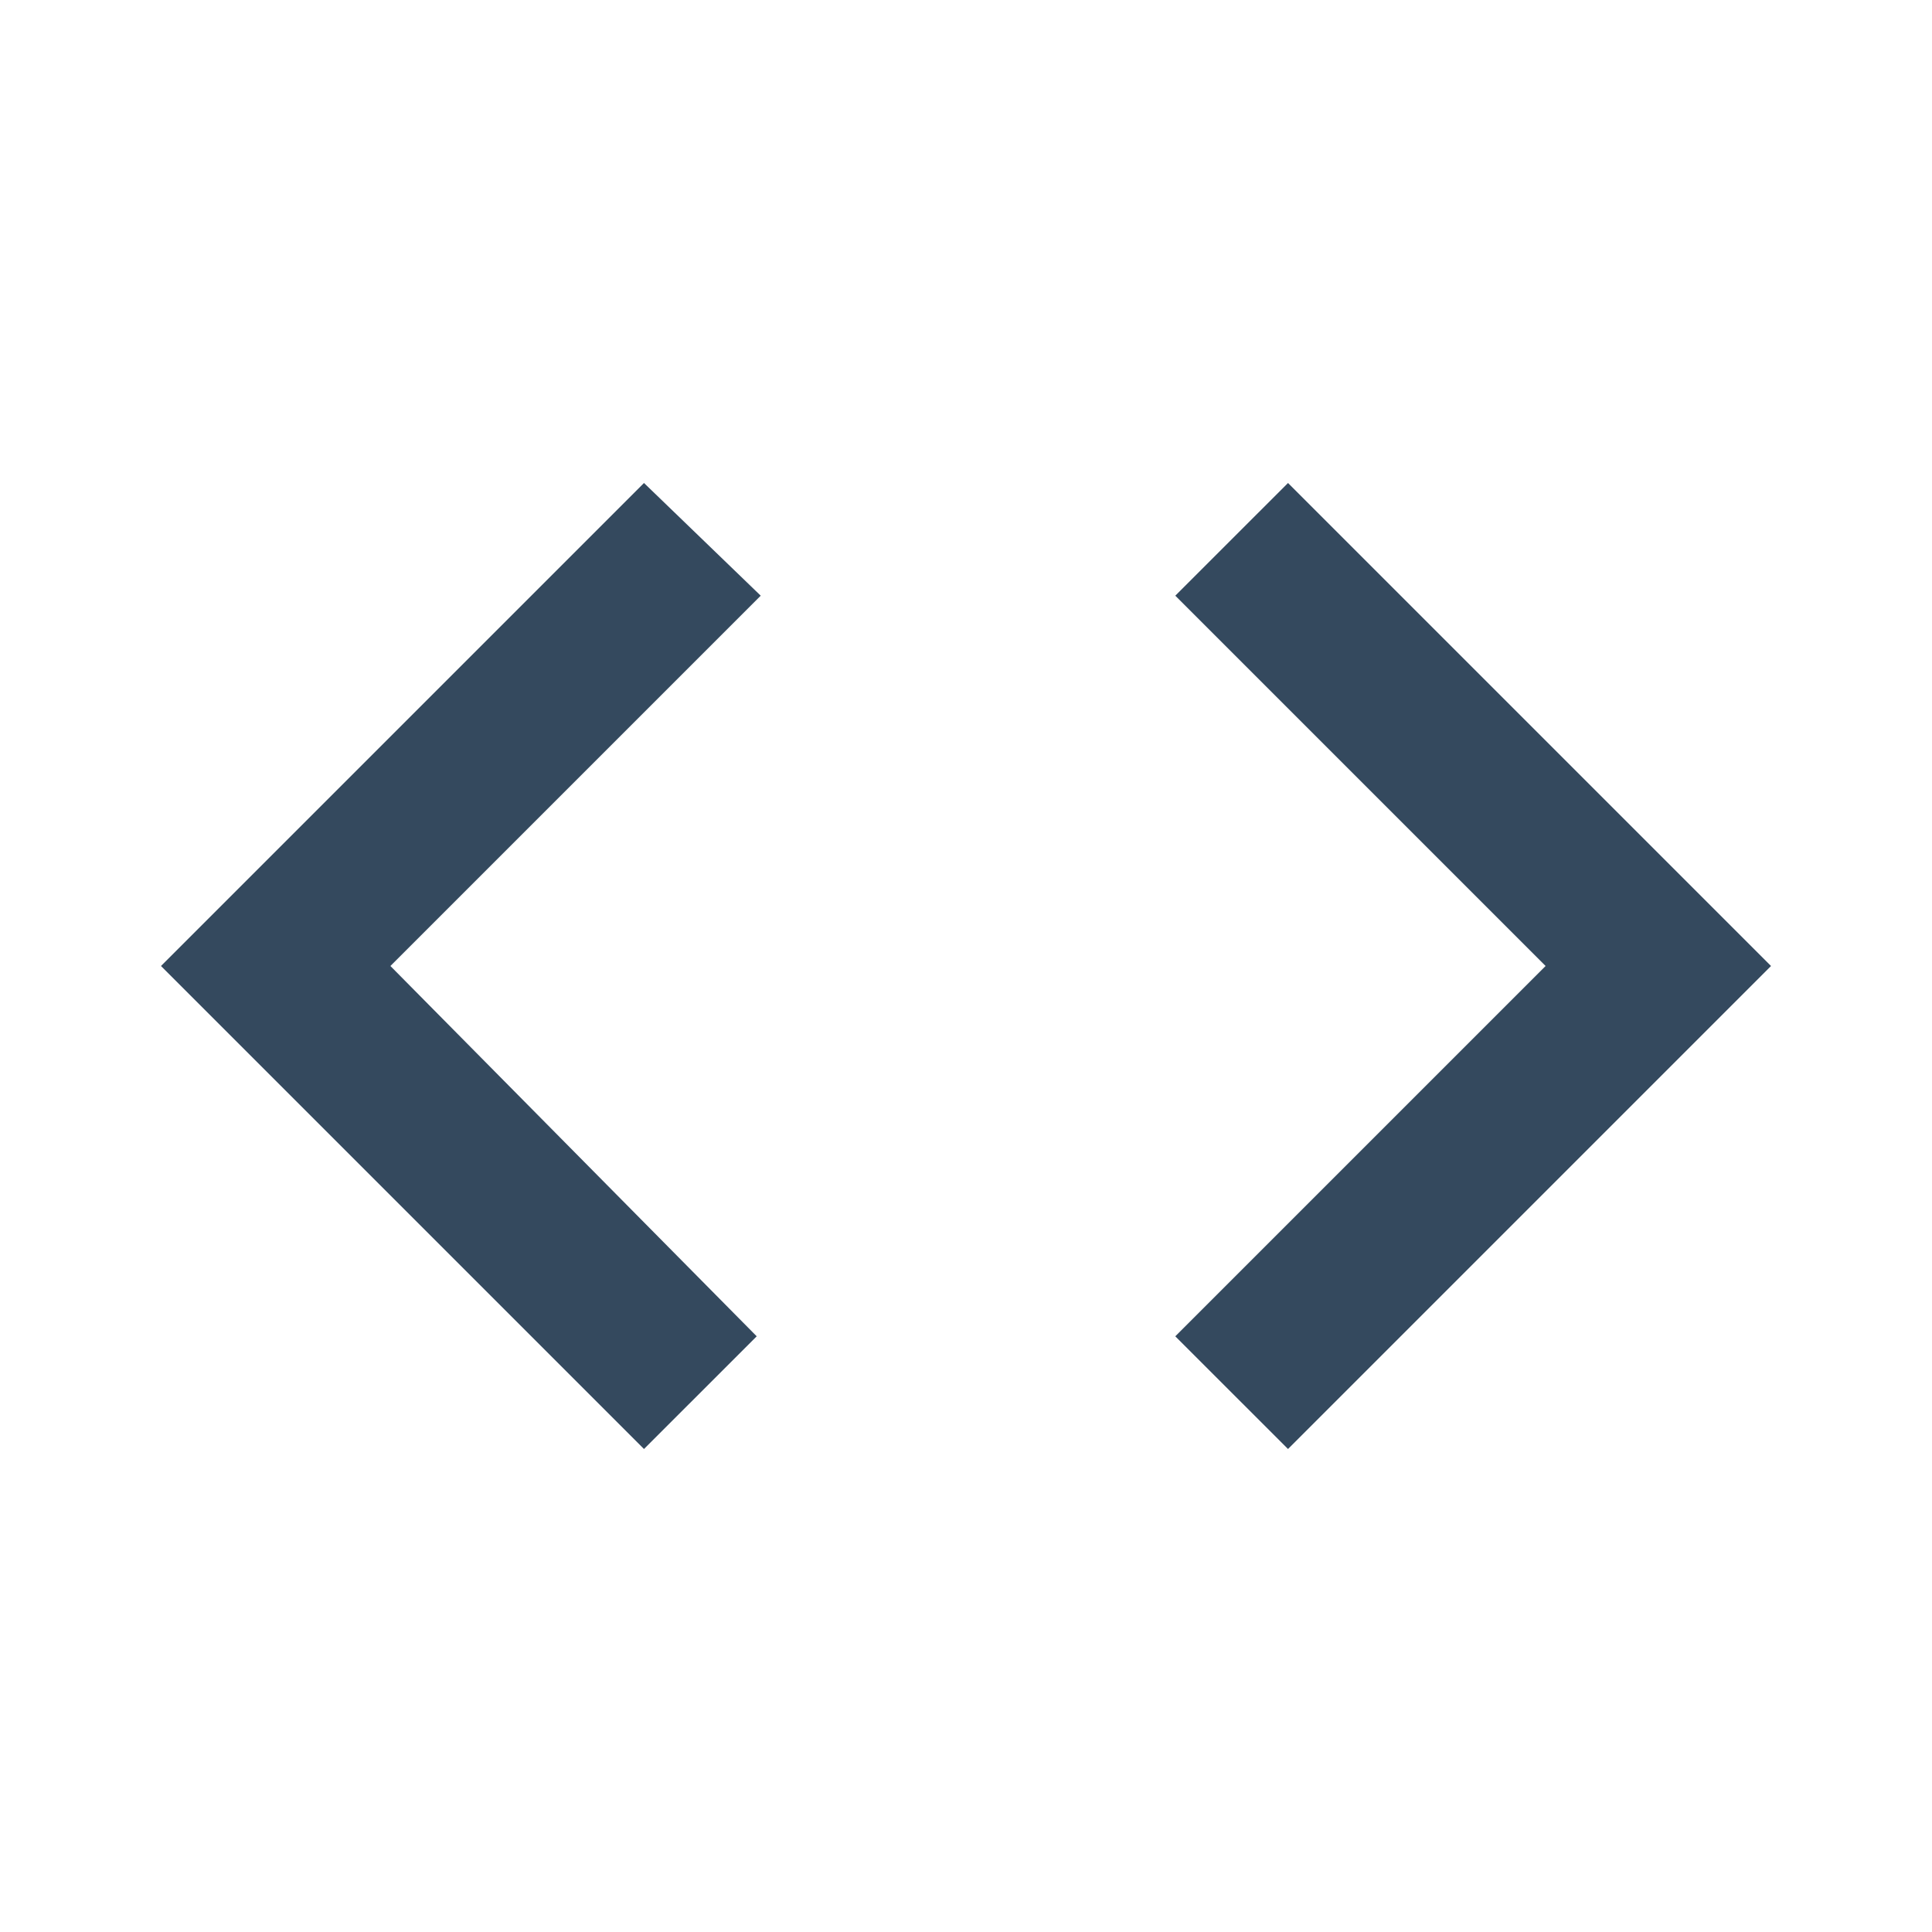 <?xml version="1.0" standalone="no"?><!DOCTYPE svg PUBLIC "-//W3C//DTD SVG 1.1//EN" "http://www.w3.org/Graphics/SVG/1.1/DTD/svg11.dtd"><svg t="1674986126463" class="icon" viewBox="0 0 1024 1024" version="1.1" xmlns="http://www.w3.org/2000/svg" p-id="12680" width="200" height="200" xmlns:xlink="http://www.w3.org/1999/xlink"><path d="M401.07 708.27L206.93 512 403.2 315.73 341.33 256l-256 256 256 256 59.74-59.73z m221.86 0L819.2 512 622.93 315.73 682.67 256l256 256-256 256-59.74-59.73z" p-id="12681" fill="#34495E"></path></svg>